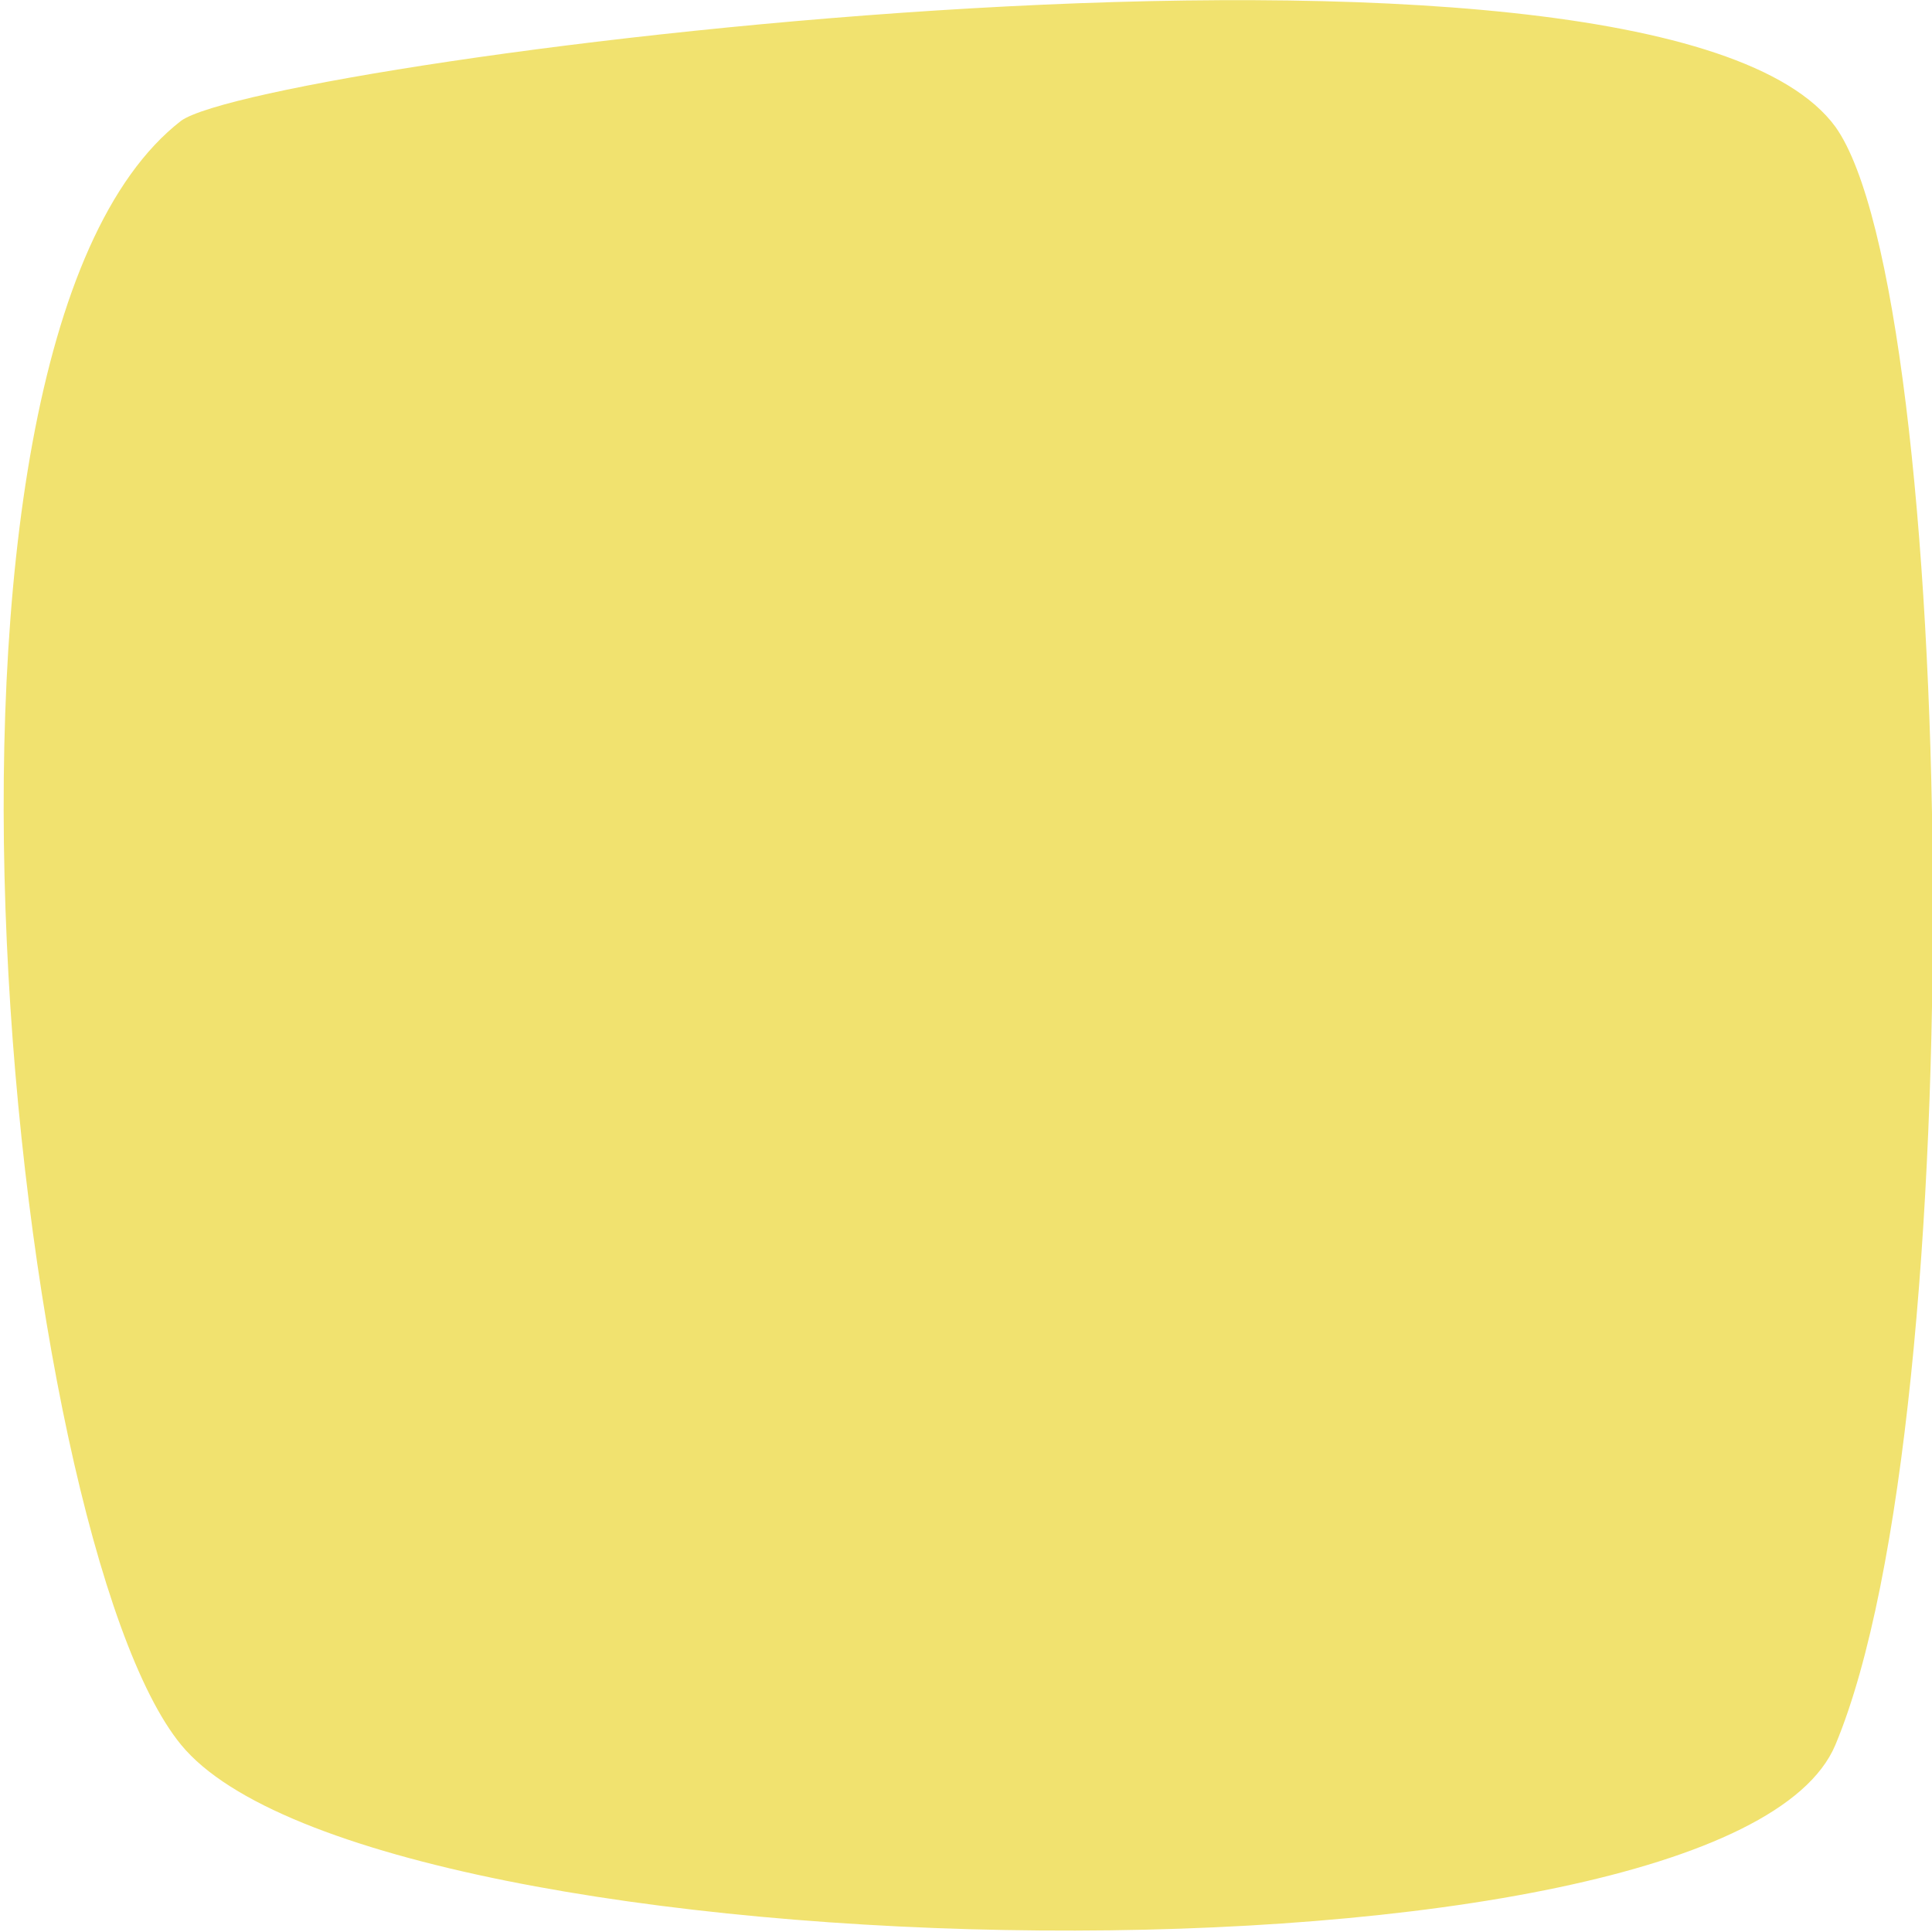 <?xml version="1.0" encoding="utf-8"?>
<!-- Generator: Adobe Illustrator 24.1.1, SVG Export Plug-In . SVG Version: 6.00 Build 0)  -->
<svg version="1.1" id="Layer_1" xmlns="http://www.w3.org/2000/svg" xmlns:xlink="http://www.w3.org/1999/xlink" x="0px" y="0px"
	 viewBox="0 0 32 32" style="enable-background:new 0 0 32 32;" xml:space="preserve" preserveAspectRatio="none">
<style type="text/css">
	.st0{fill:#F1E26F;}
</style>
<path class="st0" d="M30.4,28.9c-1.8,4.3-24.2,3.9-27.4,0c-2.8-3.4-4.9-23.1,0-26.9C4.4,1,27.4-2,30.4,2.1
	C32.4,4.9,32.7,23.4,30.4,28.9z"/>
</svg>
